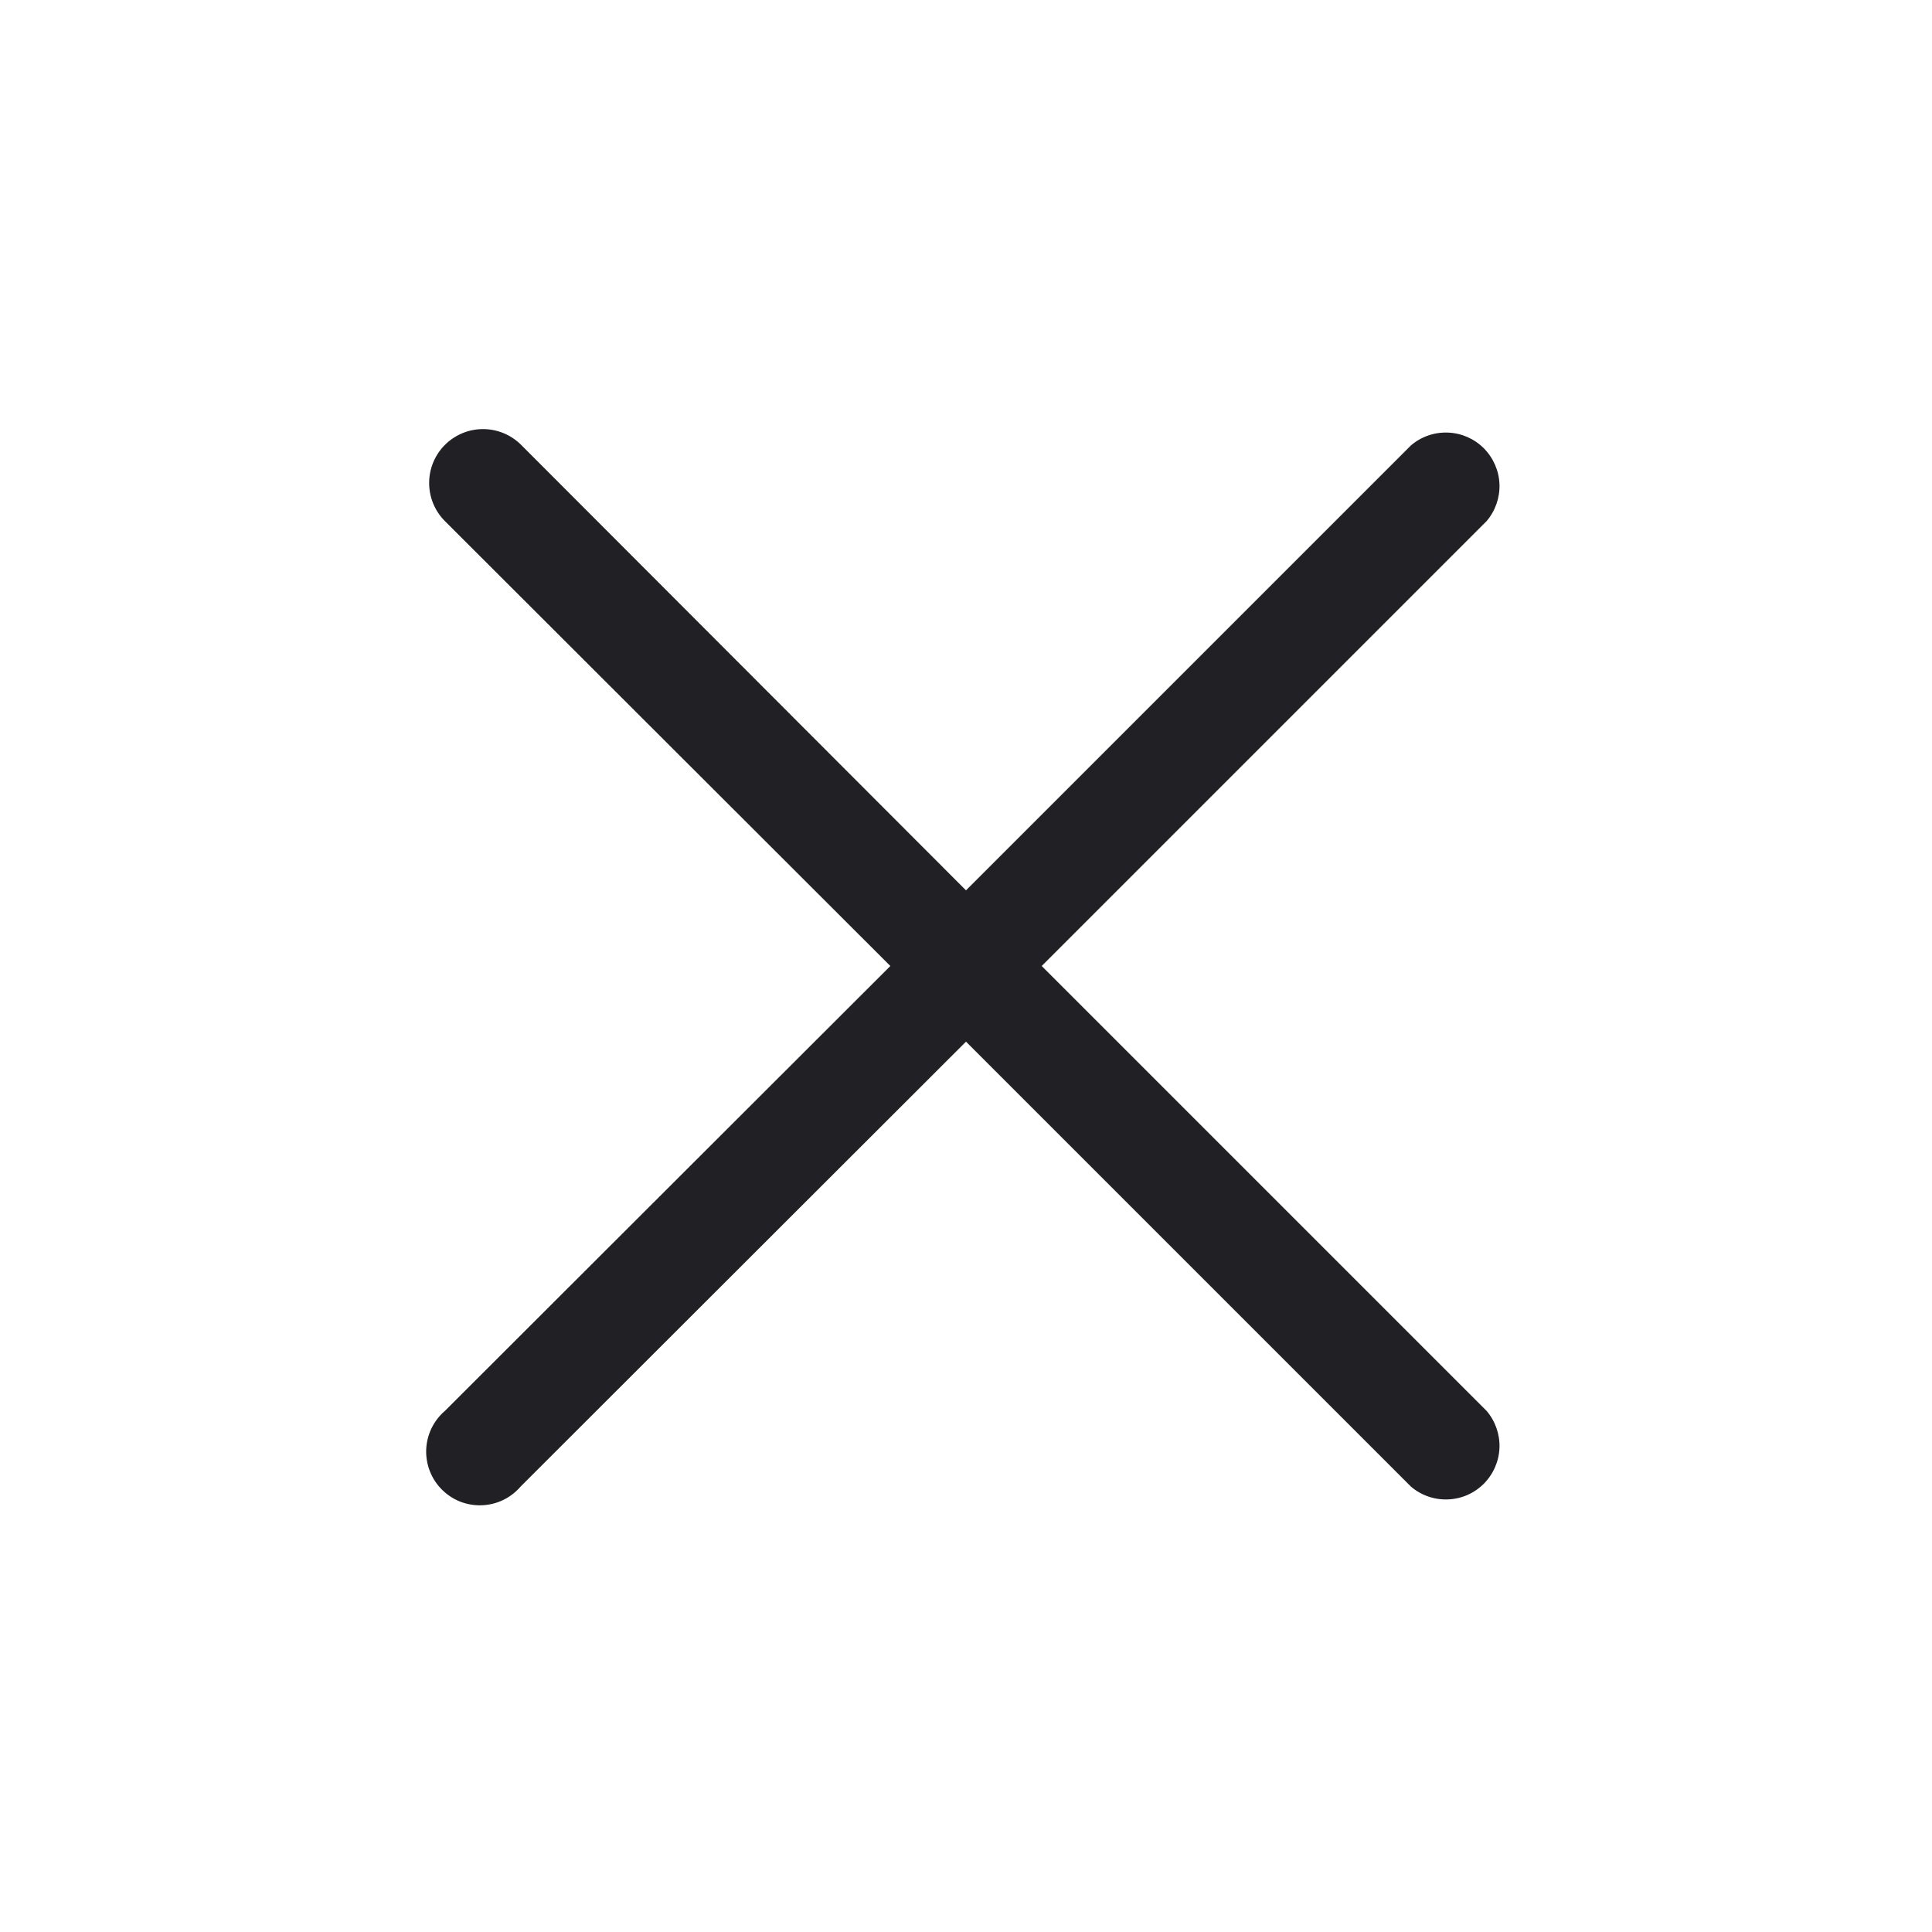 <svg width="32" height="32" viewBox="0 0 32 32" fill="none" xmlns="http://www.w3.org/2000/svg">
<g clip-path="url(#clip0_775_1261)">
<path d="M17.254 16L24.623 8.631C24.768 8.461 24.844 8.242 24.836 8.019C24.827 7.795 24.734 7.583 24.576 7.424C24.418 7.266 24.206 7.173 23.982 7.165C23.758 7.156 23.539 7.232 23.369 7.378L16 14.747L8.632 7.369C8.464 7.201 8.237 7.107 8 7.107C7.764 7.107 7.537 7.201 7.369 7.369C7.202 7.536 7.108 7.763 7.108 8C7.108 8.237 7.202 8.464 7.369 8.631L14.747 16L7.369 23.369C7.276 23.448 7.201 23.547 7.147 23.657C7.094 23.767 7.064 23.887 7.059 24.01C7.055 24.132 7.075 24.254 7.12 24.368C7.165 24.482 7.232 24.586 7.319 24.672C7.406 24.759 7.509 24.827 7.623 24.872C7.737 24.916 7.859 24.937 7.982 24.932C8.104 24.927 8.224 24.898 8.335 24.844C8.445 24.791 8.543 24.715 8.623 24.622L16 17.253L23.369 24.622C23.539 24.768 23.758 24.844 23.982 24.835C24.206 24.827 24.418 24.734 24.576 24.576C24.734 24.417 24.827 24.205 24.836 23.981C24.844 23.758 24.768 23.539 24.623 23.369L17.254 16Z" fill="#202025"/>
</g>
<defs>
<clipPath id="clip0_775_1261">
<rect width="32" height="32" fill="white"/>
</clipPath>
</defs>
</svg>
